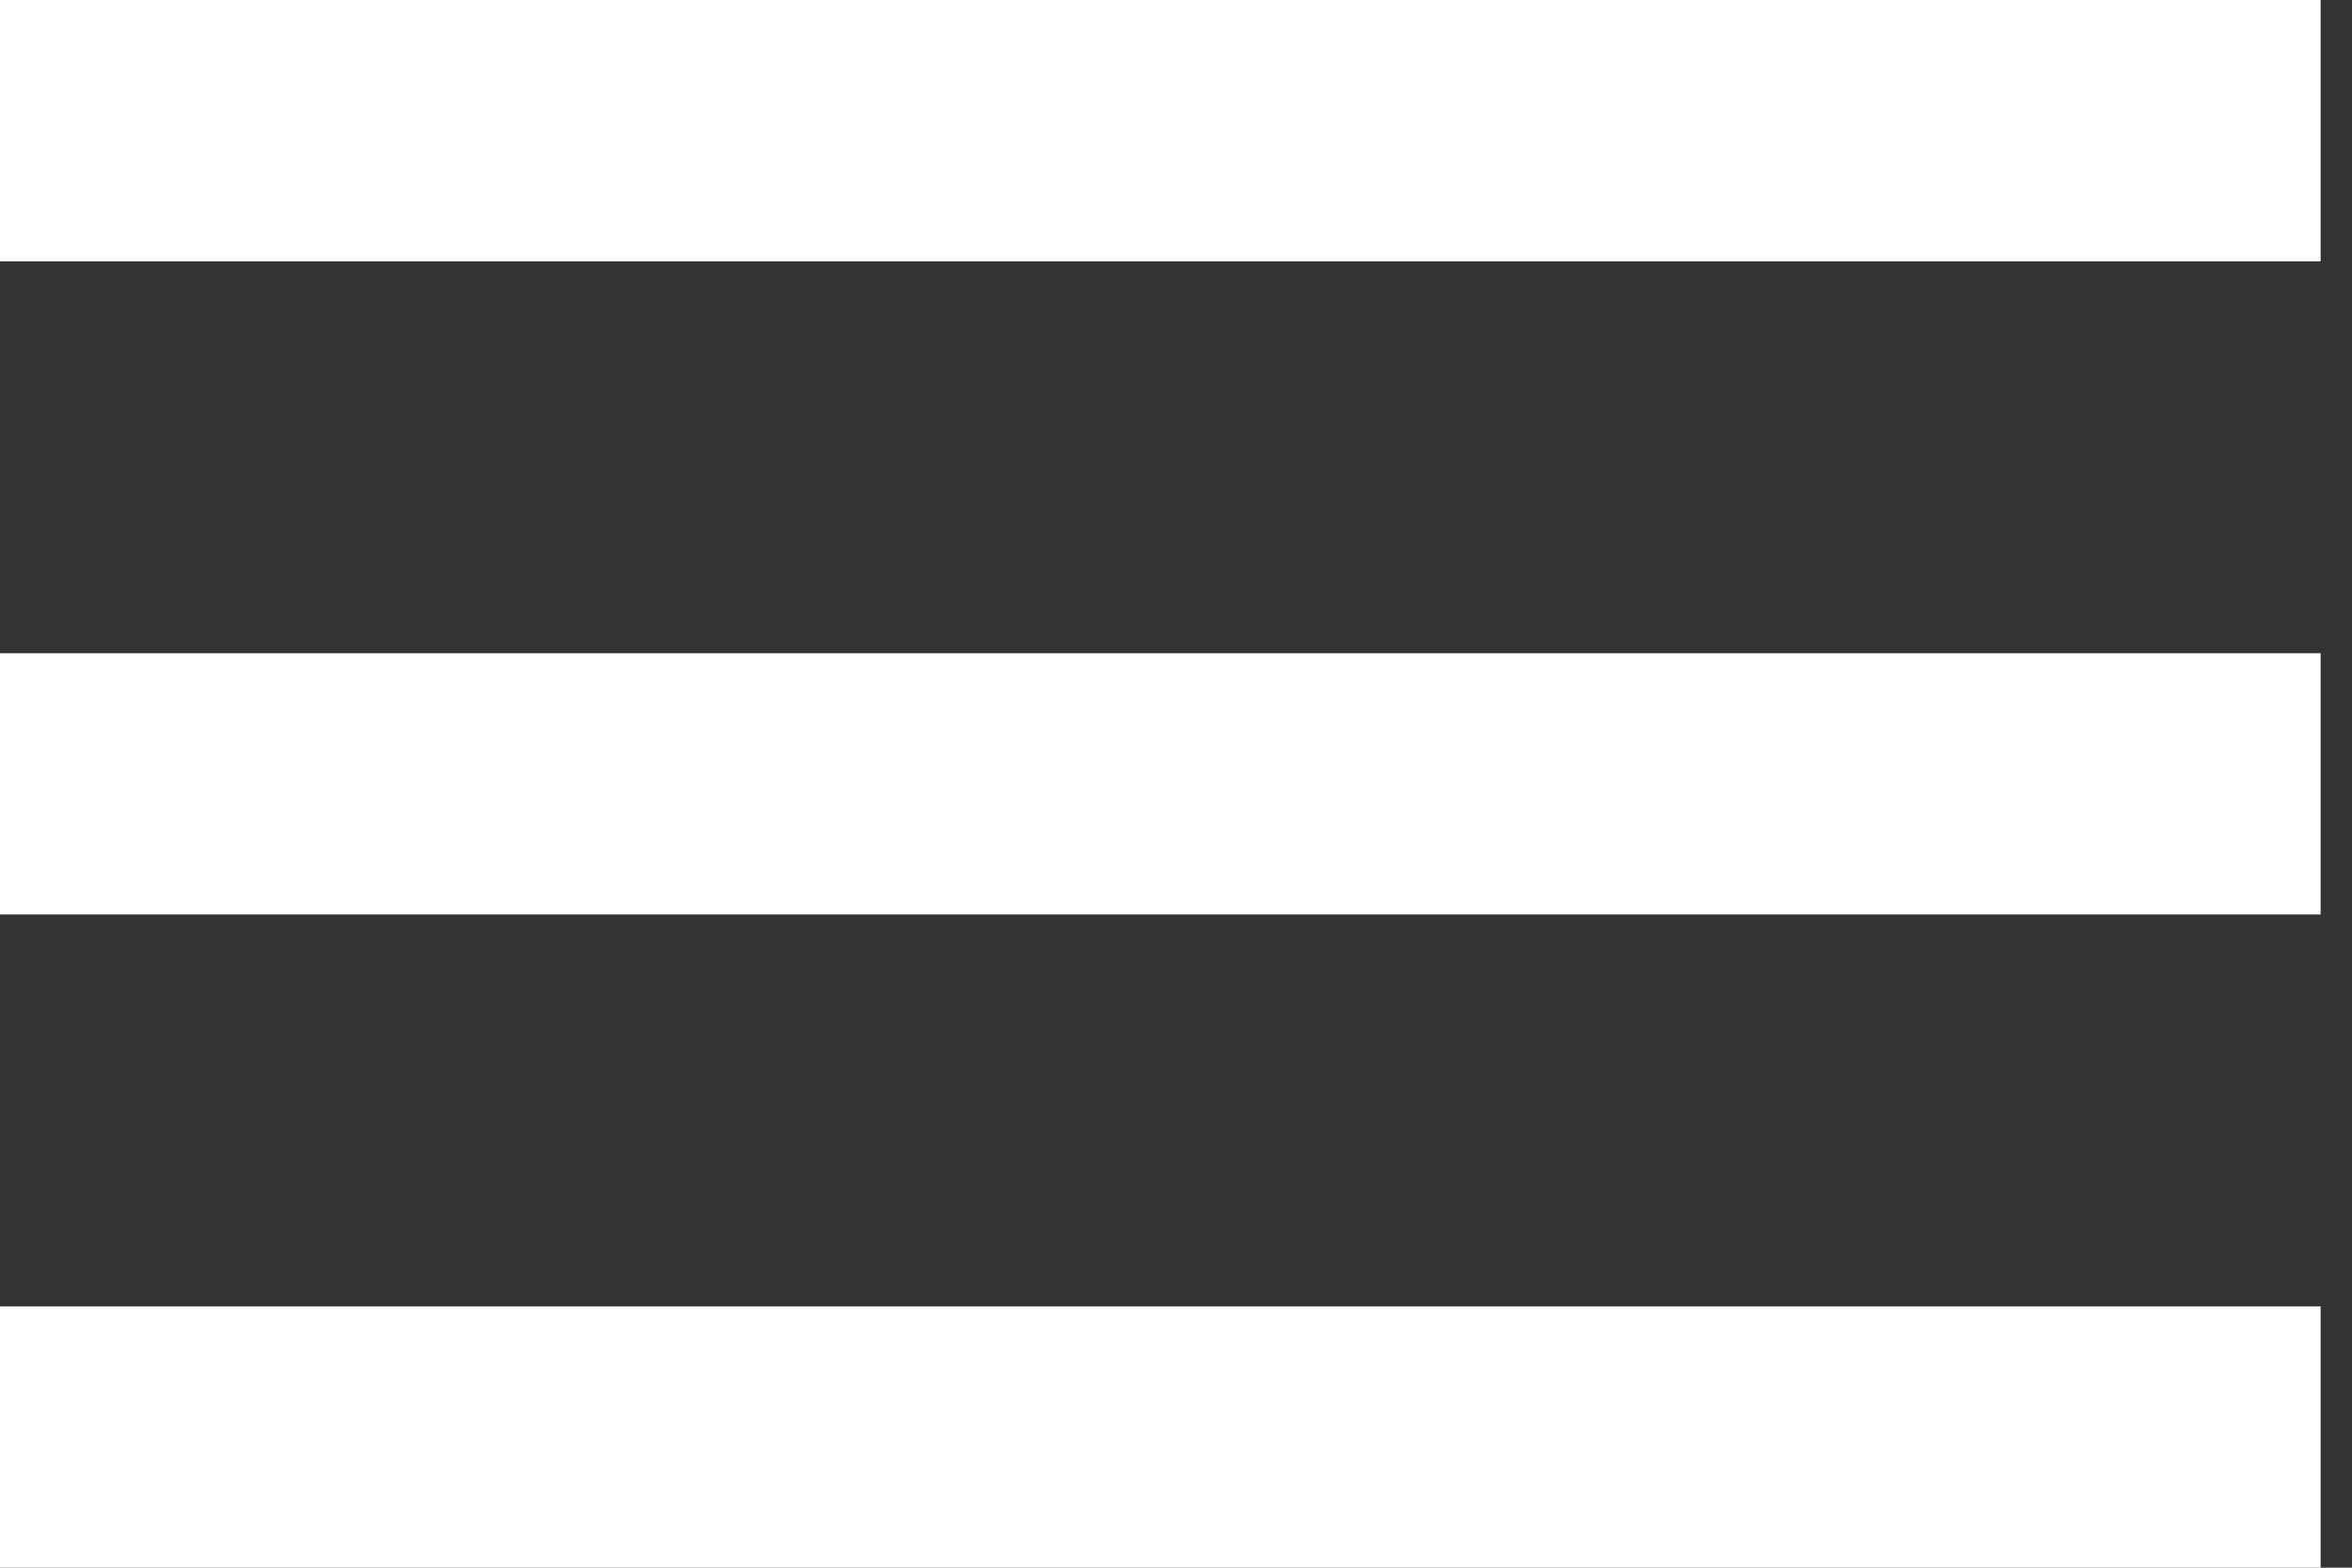 <svg width="27" height="18" viewBox="0 0 27 18" fill="none" xmlns="http://www.w3.org/2000/svg">
<rect x="0" y="0" width="27" height="18" fill="#333333" stroke="none"/>
<path d="M0 18V15H26.64V18H0ZM0 10.5V7.5H26.64V10.5H0ZM0 3V0H26.64V3H0Z" fill="white"/>
</svg>
